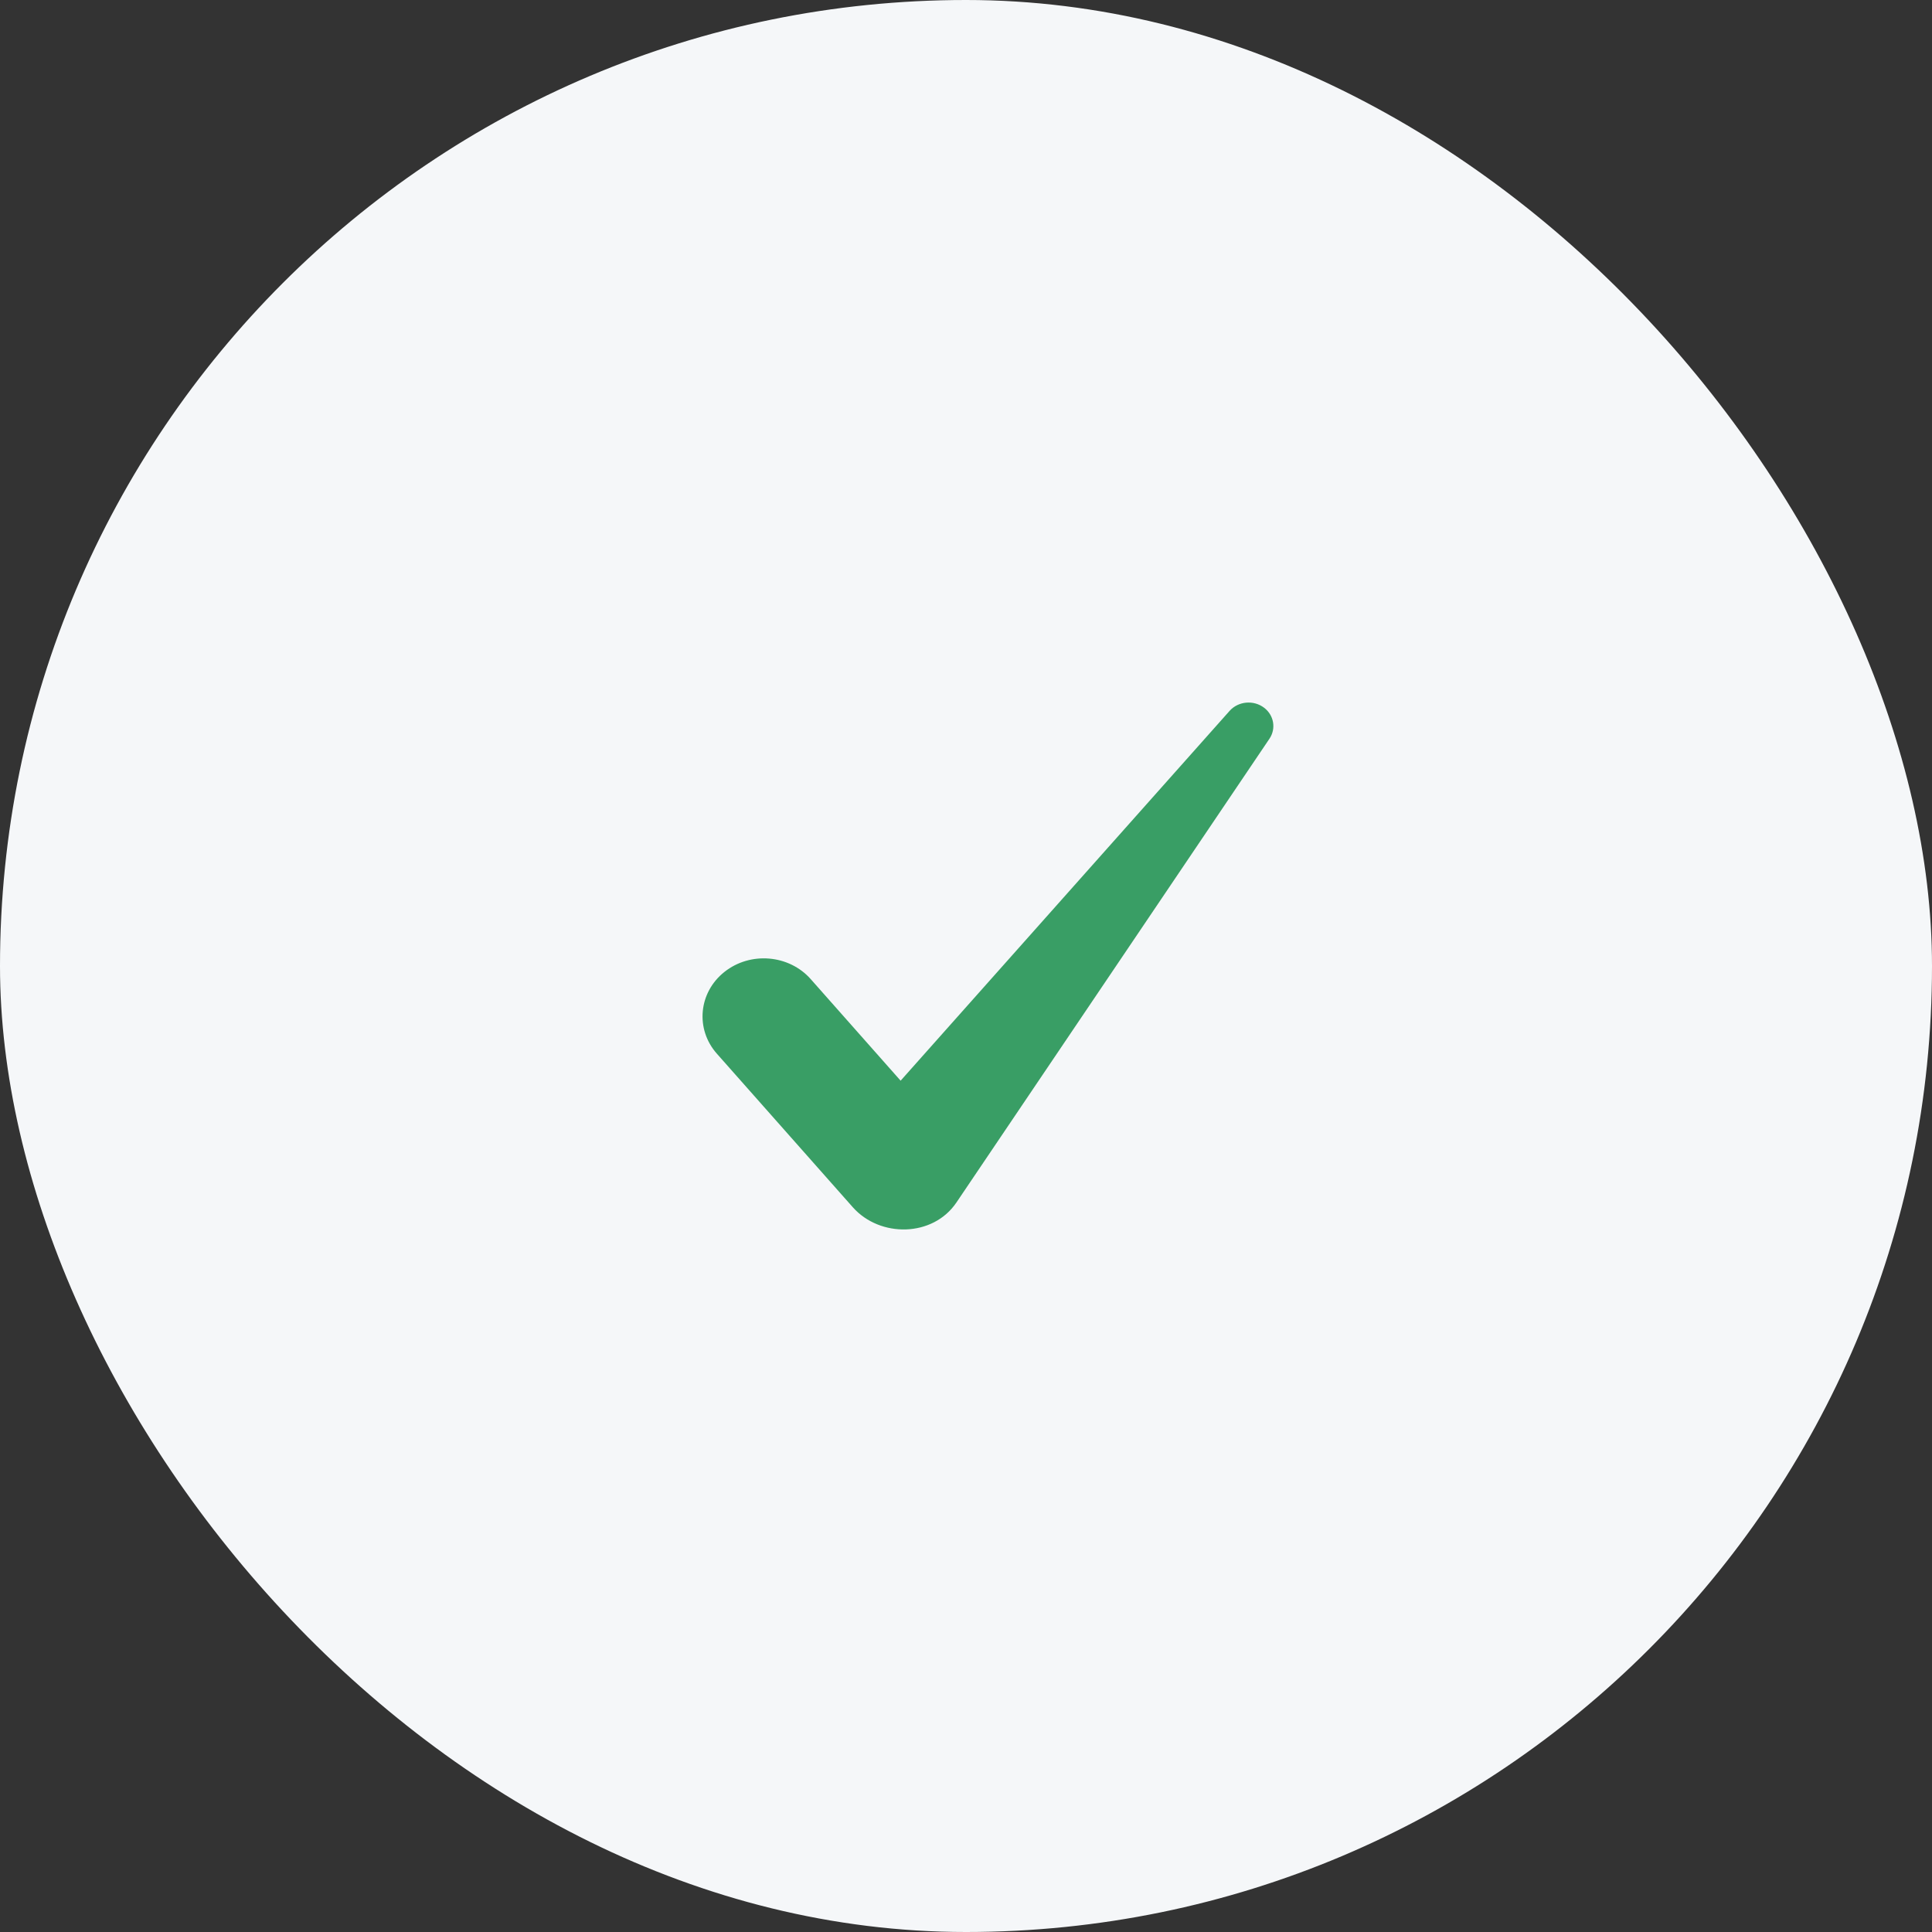 <svg width="44" height="44" viewBox="0 0 44 44" fill="none" xmlns="http://www.w3.org/2000/svg">
<rect x="0" y="0" width="44" height="44" fill="#333333" stroke="none"/>
<rect width="44" height="44" rx="22" fill="#F5F7F9"/>
<path d="M28.79 16.119C29.014 16.29 29.066 16.594 28.911 16.824L21.782 27.386C21.246 28.18 20.04 28.191 19.422 27.494L16.326 23.997C15.831 23.438 15.908 22.604 16.498 22.135C17.088 21.666 17.968 21.739 18.463 22.298L20.511 24.612L28.003 16.19C28.201 15.968 28.551 15.936 28.79 16.119Z" fill="#399E65"/>
</svg>
